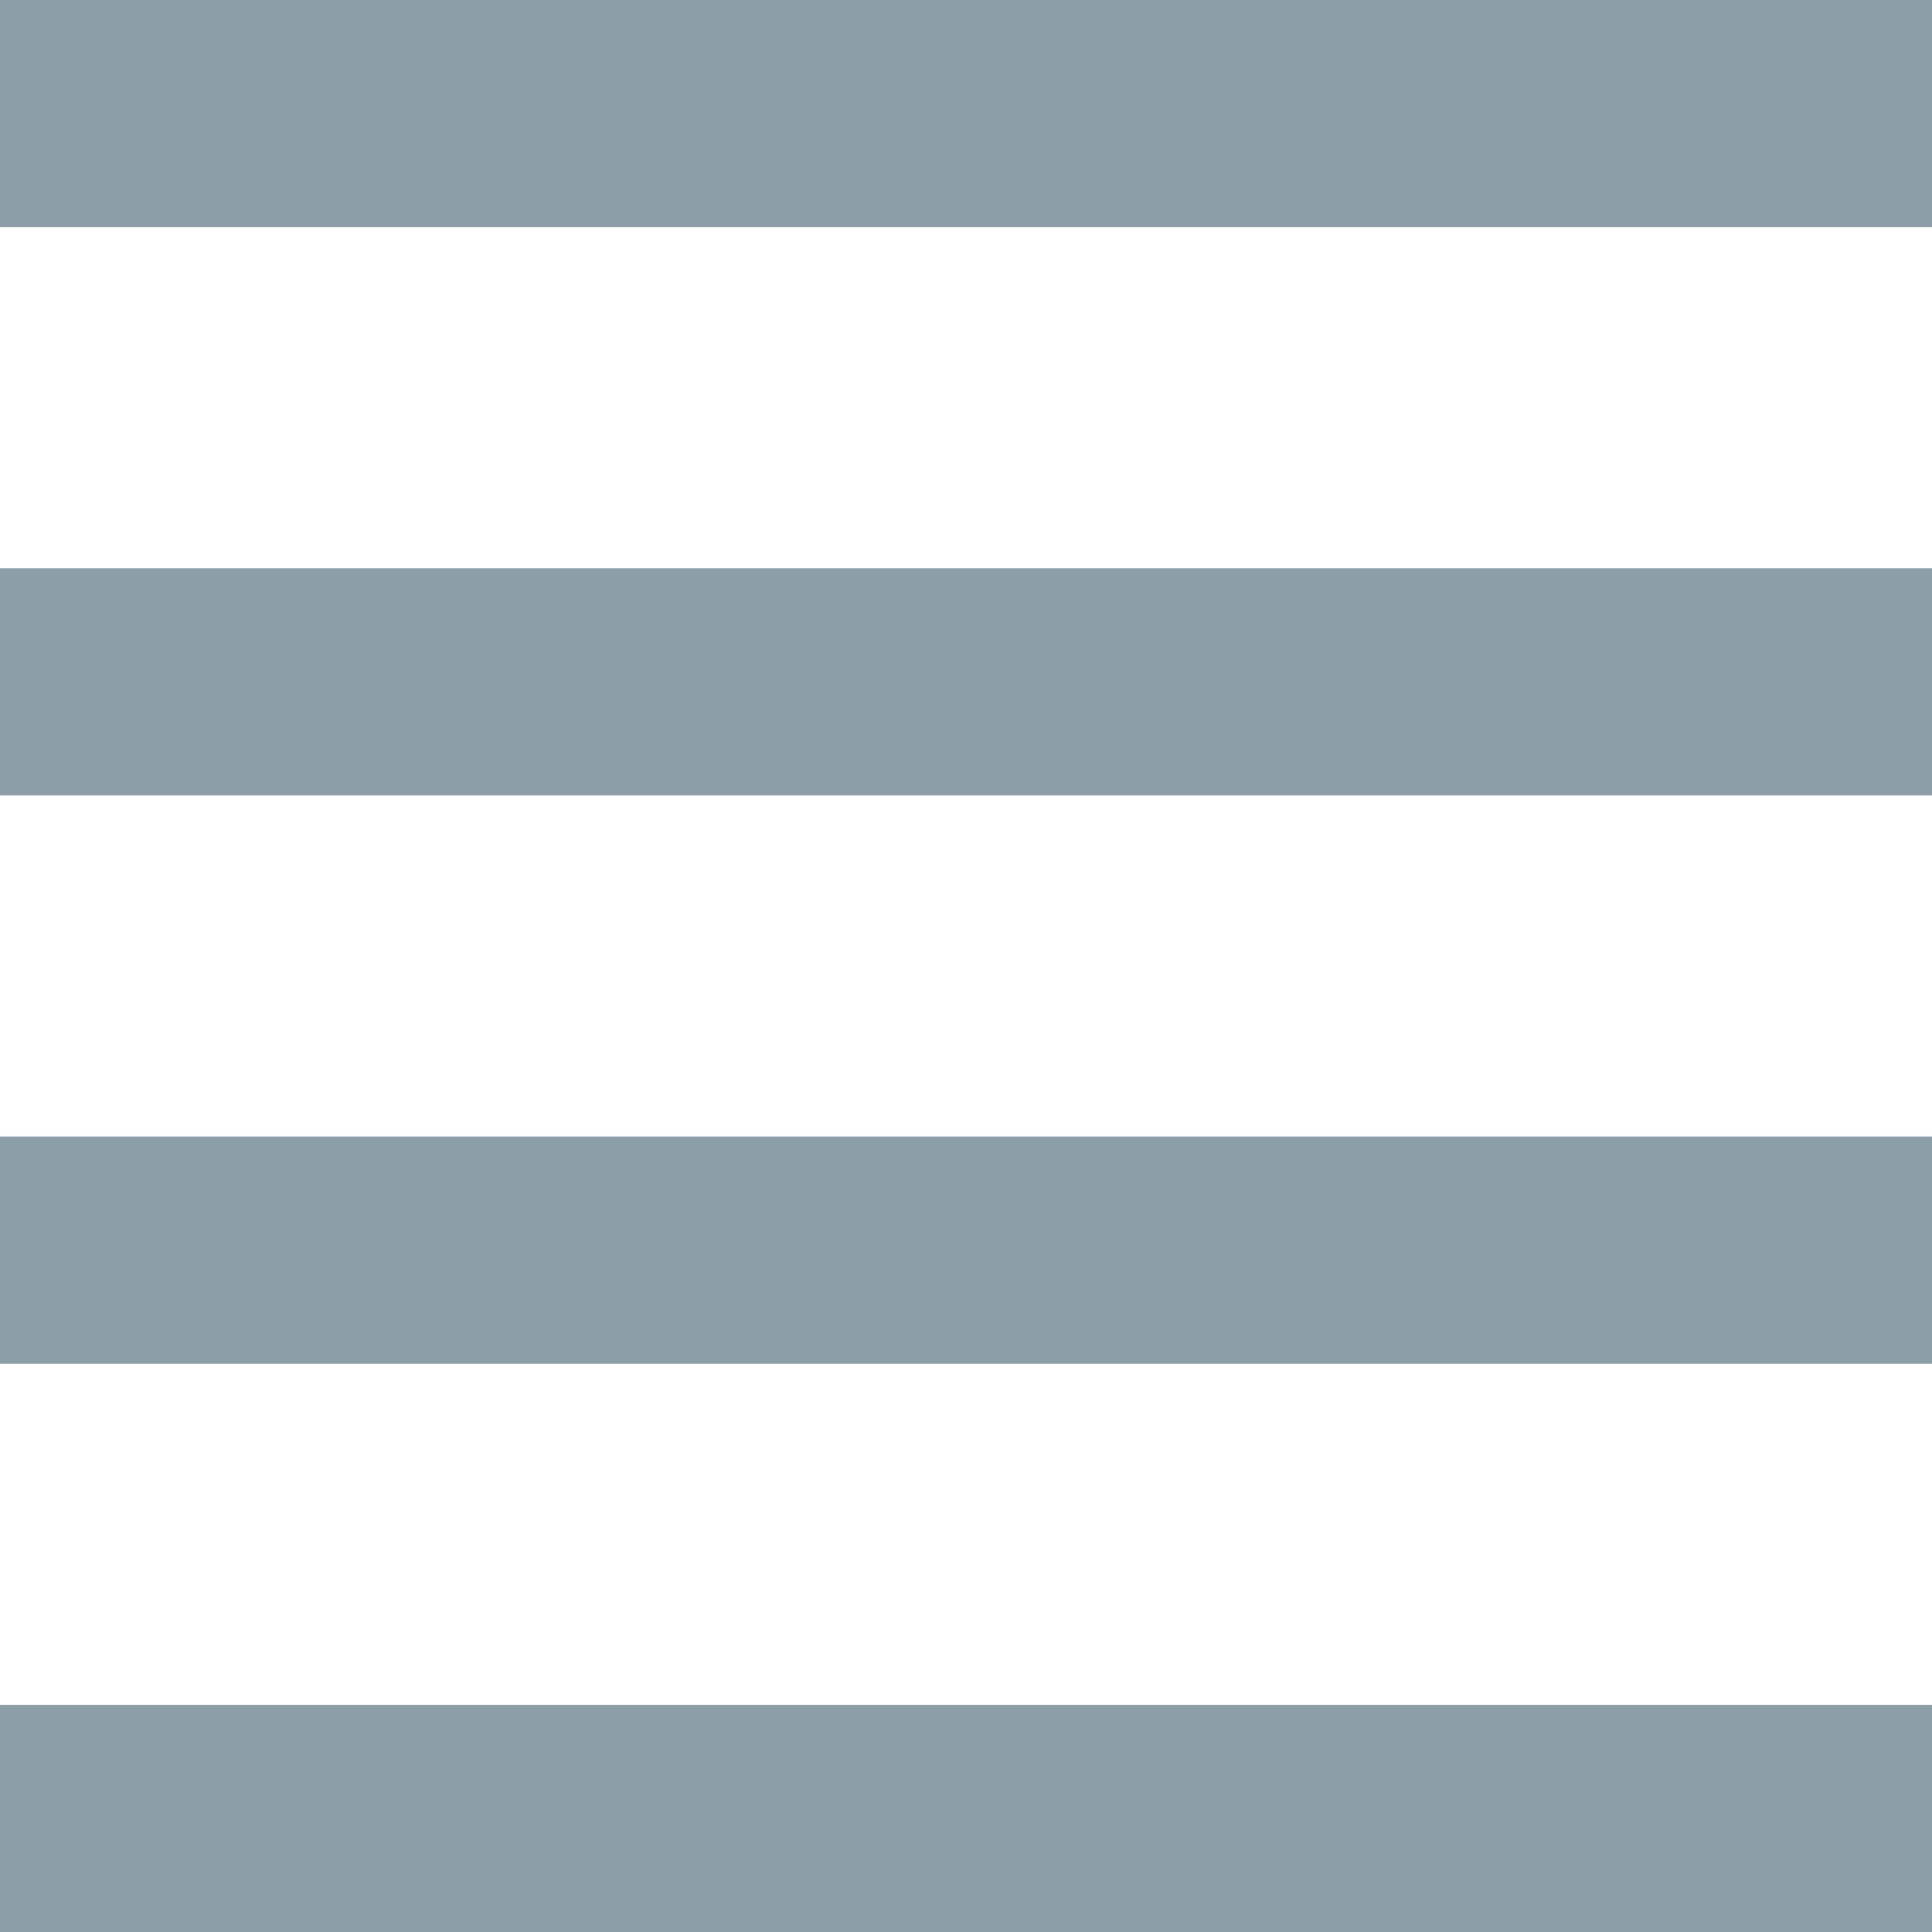 <?xml version="1.0" encoding="UTF-8"?>
<svg width="17px" height="17px" viewBox="0 0 17 17" version="1.1" xmlns="http://www.w3.org/2000/svg" xmlns:xlink="http://www.w3.org/1999/xlink">
    <!-- Generator: Sketch 52.3 (67297) - http://www.bohemiancoding.com/sketch -->
    <title>Droper</title>
    <desc>Created with Sketch.</desc>
    <g id="Symbols" stroke="none" stroke-width="1" fill="none" fill-rule="evenodd">
        <g id="Card/Inspection/Modifier" transform="translate(-6, -9)" fill="#8C9EA7">
            <g id="Droper">
                <g transform="translate(6, 9)">
                    <g id="Group-16">
                        <rect id="Rectangle-3" fill-rule="nonzero" x="0" y="0" width="17" height="2"></rect>
                        <rect id="Rectangle-3-Copy" fill-rule="nonzero" x="0" y="5" width="17" height="2"></rect>
                        <rect id="Rectangle-3-Copy-2" fill-rule="nonzero" x="0" y="10" width="17" height="2"></rect>
                        <rect id="Rectangle-3-Copy-3" fill-rule="nonzero" x="0" y="15" width="17" height="2"></rect>
                    </g>
                </g>
            </g>
        </g>
    </g>
</svg>